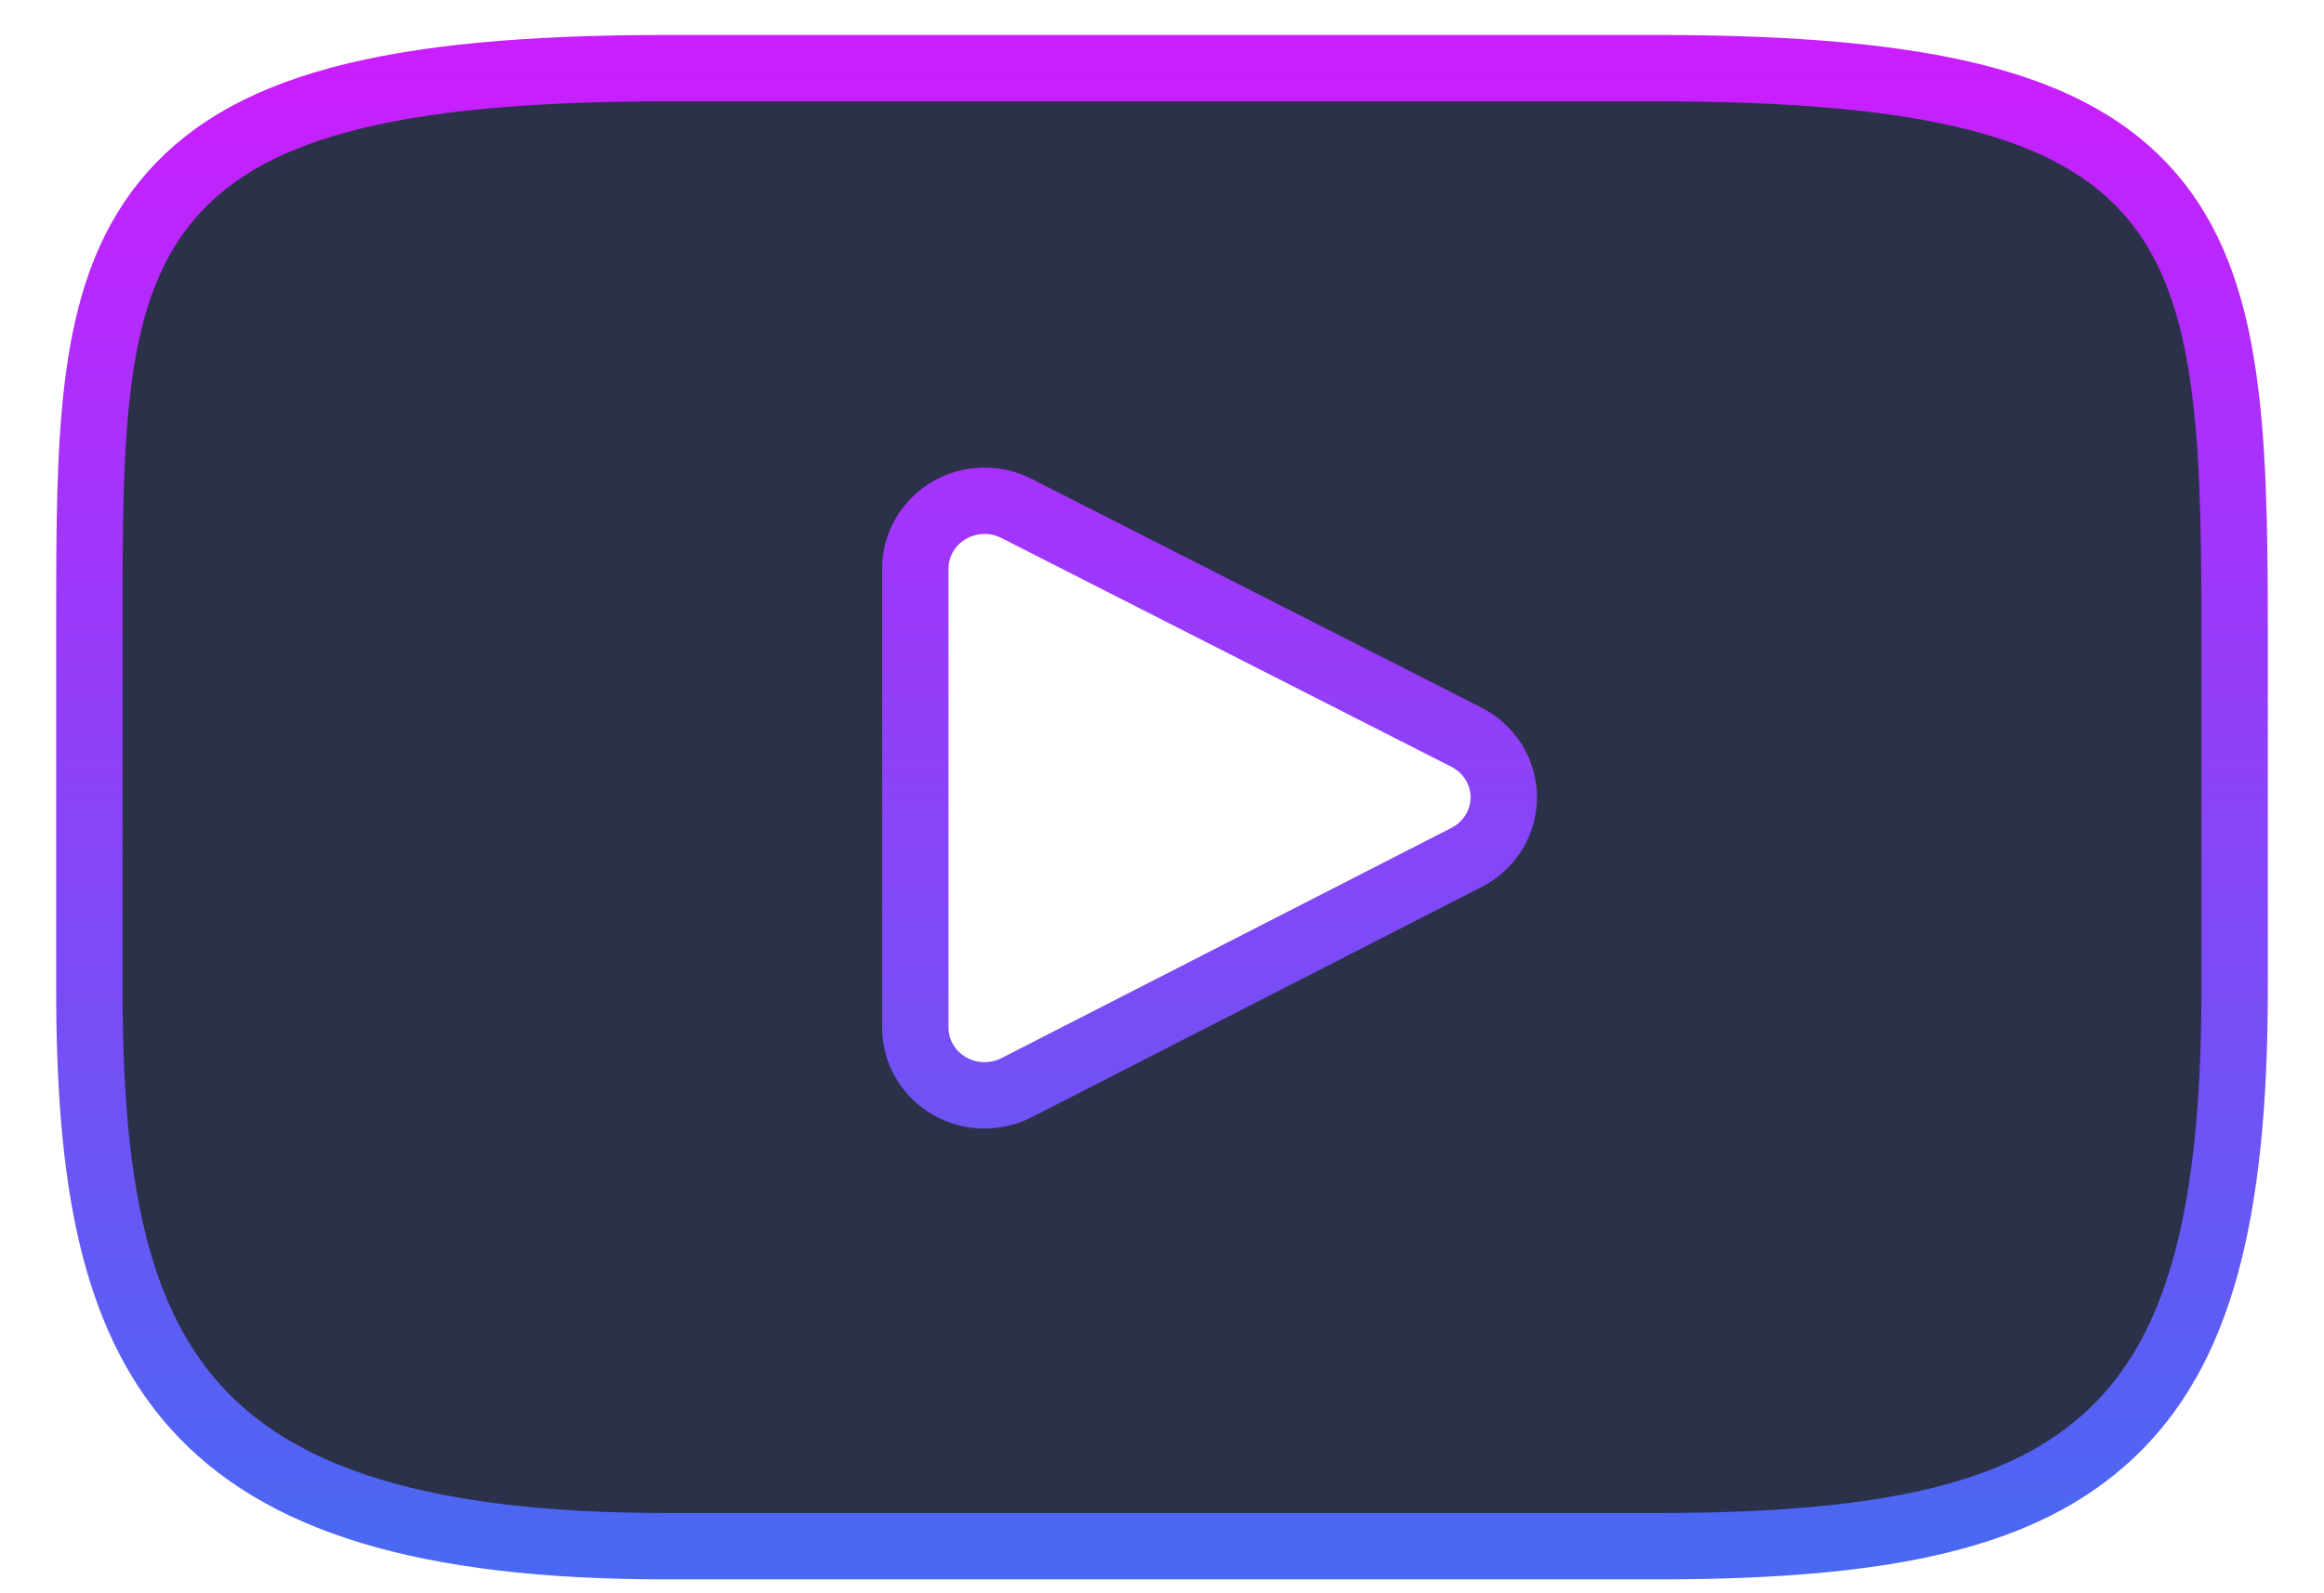 <svg width="35" height="24" viewBox="0 0 35 24" fill="none" xmlns="http://www.w3.org/2000/svg">
<path d="M32.395 2.938C31.228 1.58 29.075 1.027 24.963 1.027H10.037C5.83 1.027 3.641 1.616 2.479 3.061C1.346 4.47 1.346 6.547 1.346 9.42V14.897C1.346 20.465 2.69 23.291 10.037 23.291H24.963C28.529 23.291 30.505 22.802 31.784 21.604C33.094 20.376 33.654 18.37 33.654 14.897V9.42C33.654 6.39 33.566 4.301 32.395 2.938ZM22.088 12.915L15.31 16.384C15.158 16.462 14.992 16.5 14.827 16.5C14.64 16.5 14.453 16.451 14.287 16.352C13.975 16.167 13.785 15.836 13.785 15.479V8.564C13.785 8.208 13.975 7.877 14.286 7.692C14.597 7.507 14.984 7.494 15.307 7.658L22.085 11.105C22.43 11.28 22.647 11.629 22.647 12.009C22.648 12.39 22.432 12.739 22.088 12.915Z" fill="#2A3149" stroke="url(#paint0_linear_917_131600)" stroke-linecap="round"/>
<defs>
<linearGradient id="paint0_linear_917_131600" x1="17.5" y1="1.027" x2="17.5" y2="23.291" gradientUnits="userSpaceOnUse">
<stop stop-color="#C91EFE"/>
<stop offset="1" stop-color="#4A68F2"/>
</linearGradient>
</defs>
</svg>
